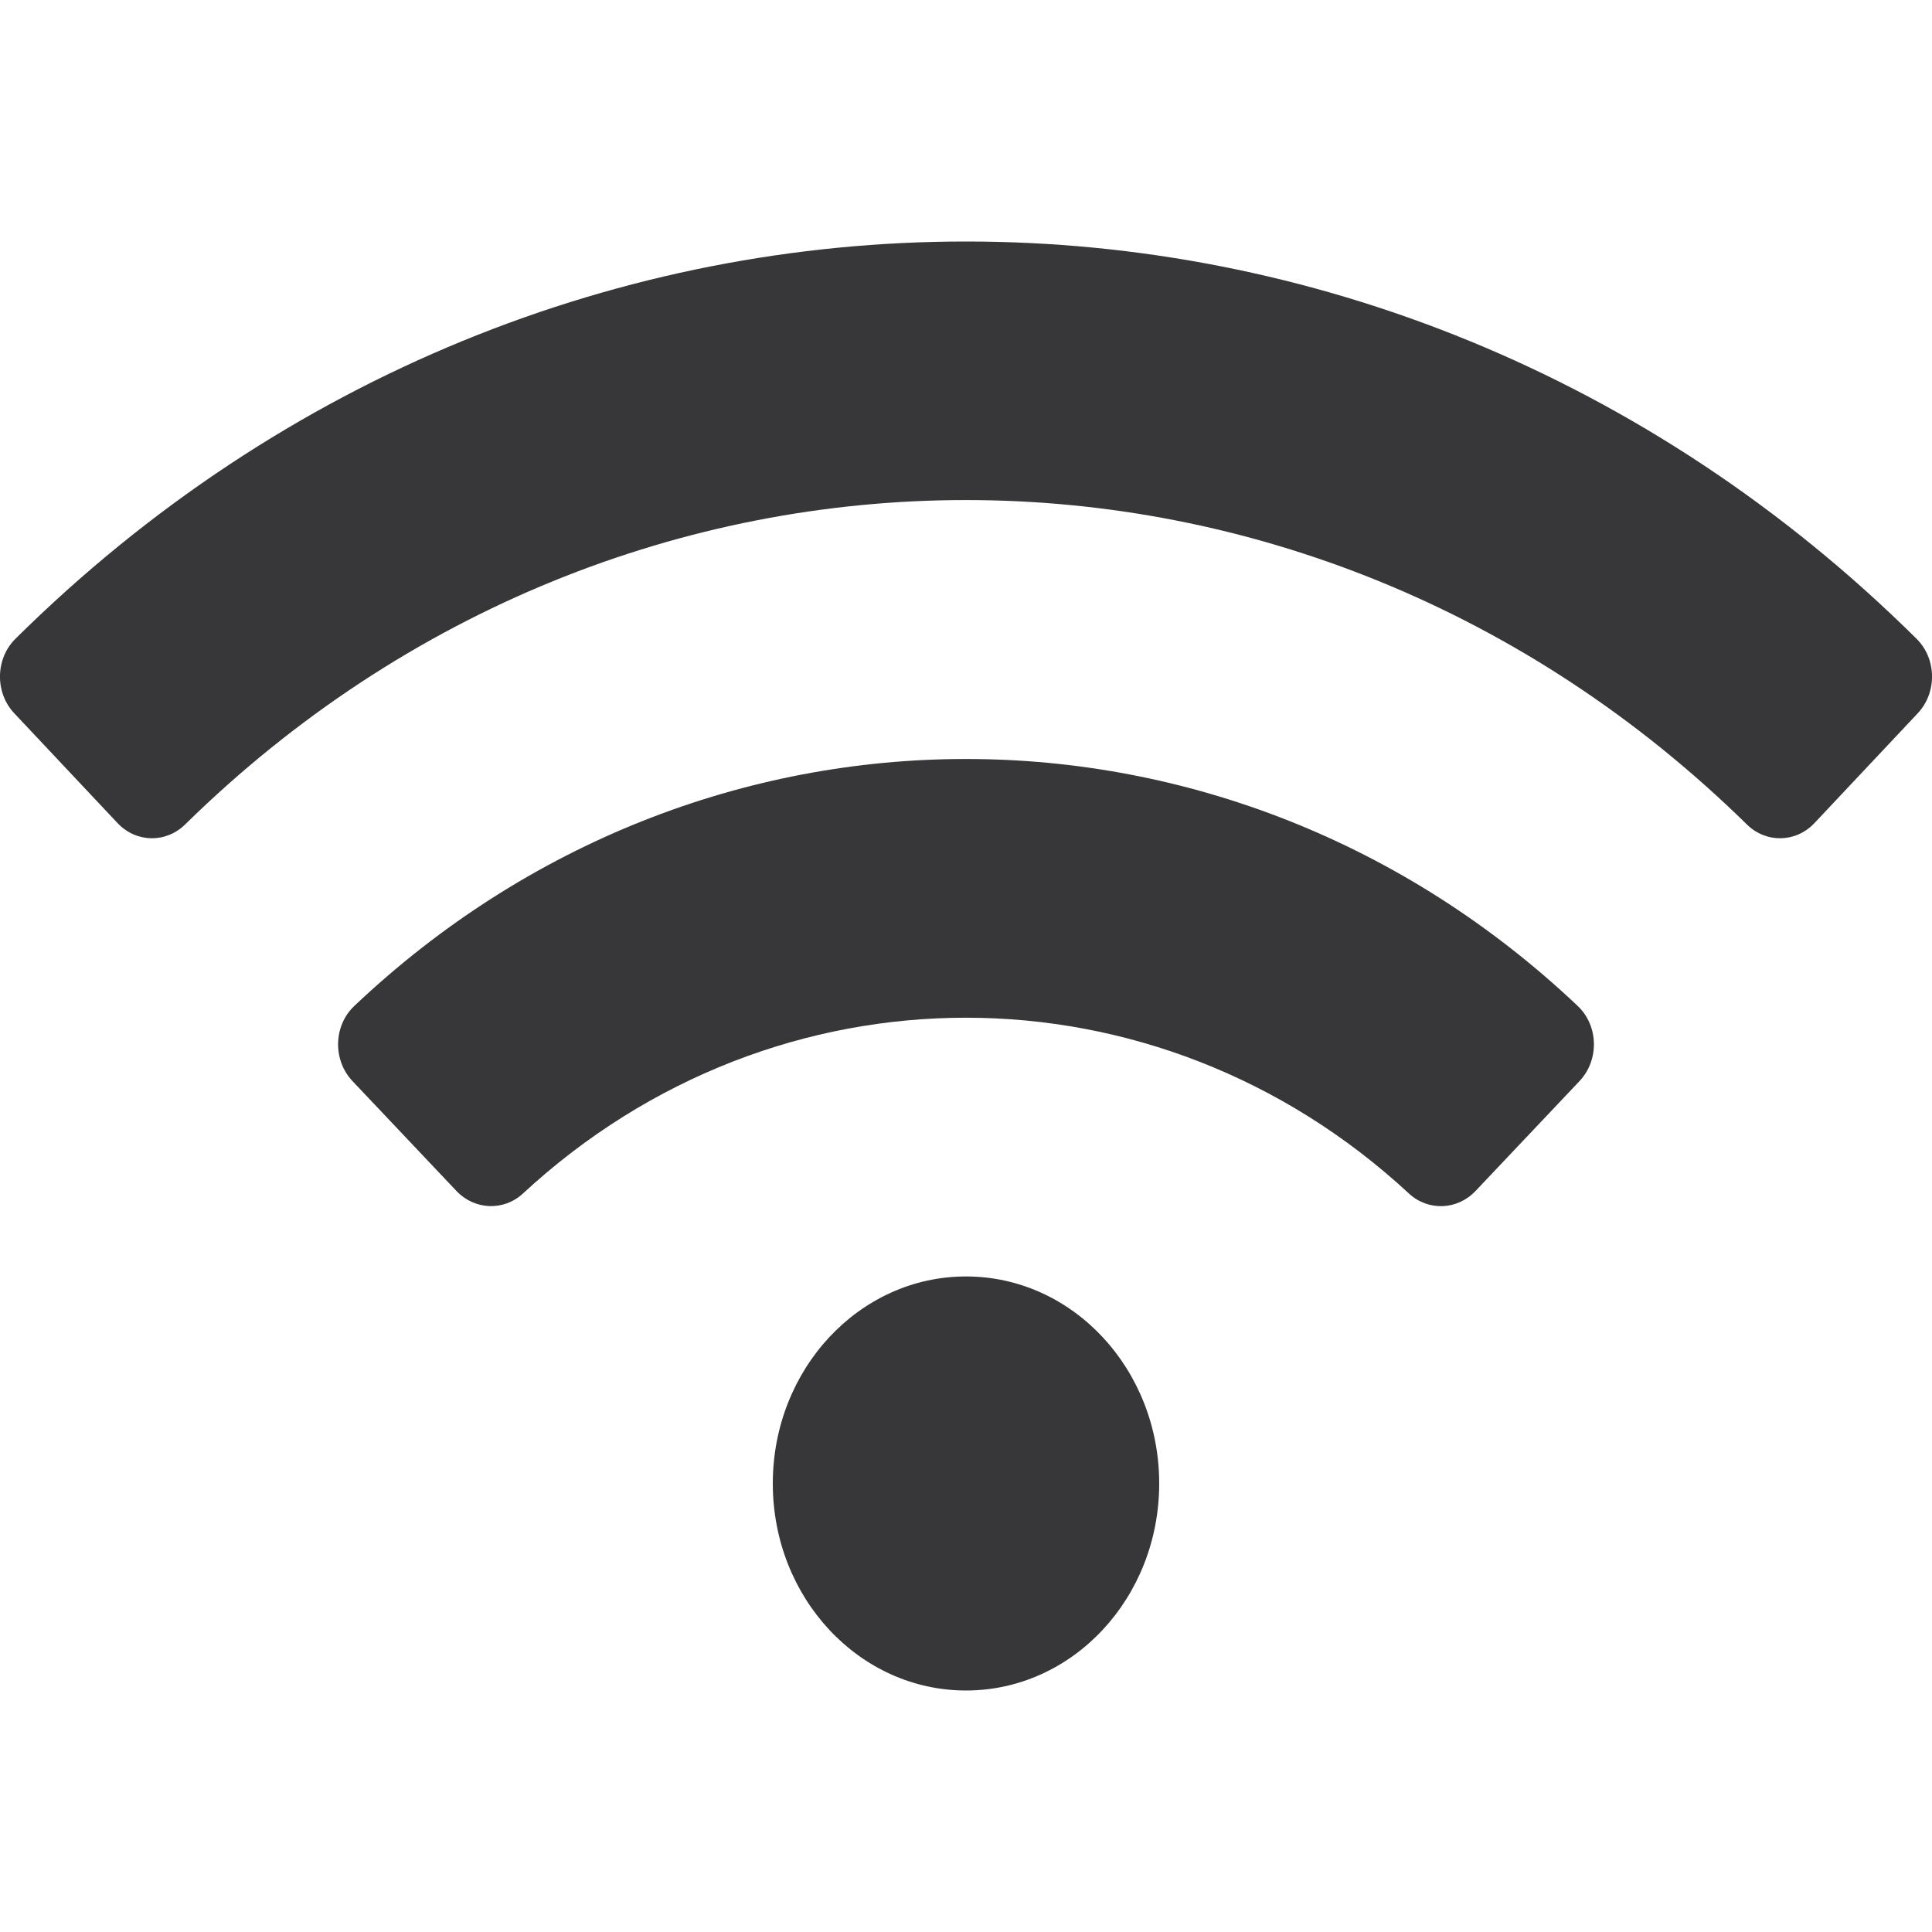 <svg width="16" height="16" viewBox="0 0 16 16" fill="none" xmlns="http://www.w3.org/2000/svg">
<path d="M15.873 5.291C11.444 0.902 4.555 0.904 0.127 5.291C-0.039 5.456 -0.043 5.736 0.118 5.907L0.974 6.817C1.128 6.98 1.375 6.984 1.534 6.827C5.182 3.246 10.817 3.246 14.466 6.827C14.625 6.984 14.872 6.98 15.026 6.817L15.882 5.907C16.043 5.736 16.039 5.456 15.873 5.291ZM8 10.571C7.116 10.571 6.4 11.339 6.4 12.286C6.4 13.233 7.116 14 8 14C8.884 14 9.6 13.233 9.6 12.286C9.6 11.339 8.884 10.571 8 10.571ZM13.067 8.332C10.185 5.602 5.811 5.605 2.933 8.332C2.761 8.496 2.755 8.779 2.919 8.953L3.78 9.863C3.93 10.021 4.171 10.032 4.331 9.884C6.43 7.941 9.575 7.945 11.668 9.884C11.828 10.032 12.07 10.022 12.22 9.863L13.081 8.953C13.245 8.779 13.239 8.496 13.067 8.332Z" fill="#37373A"/>
</svg>
